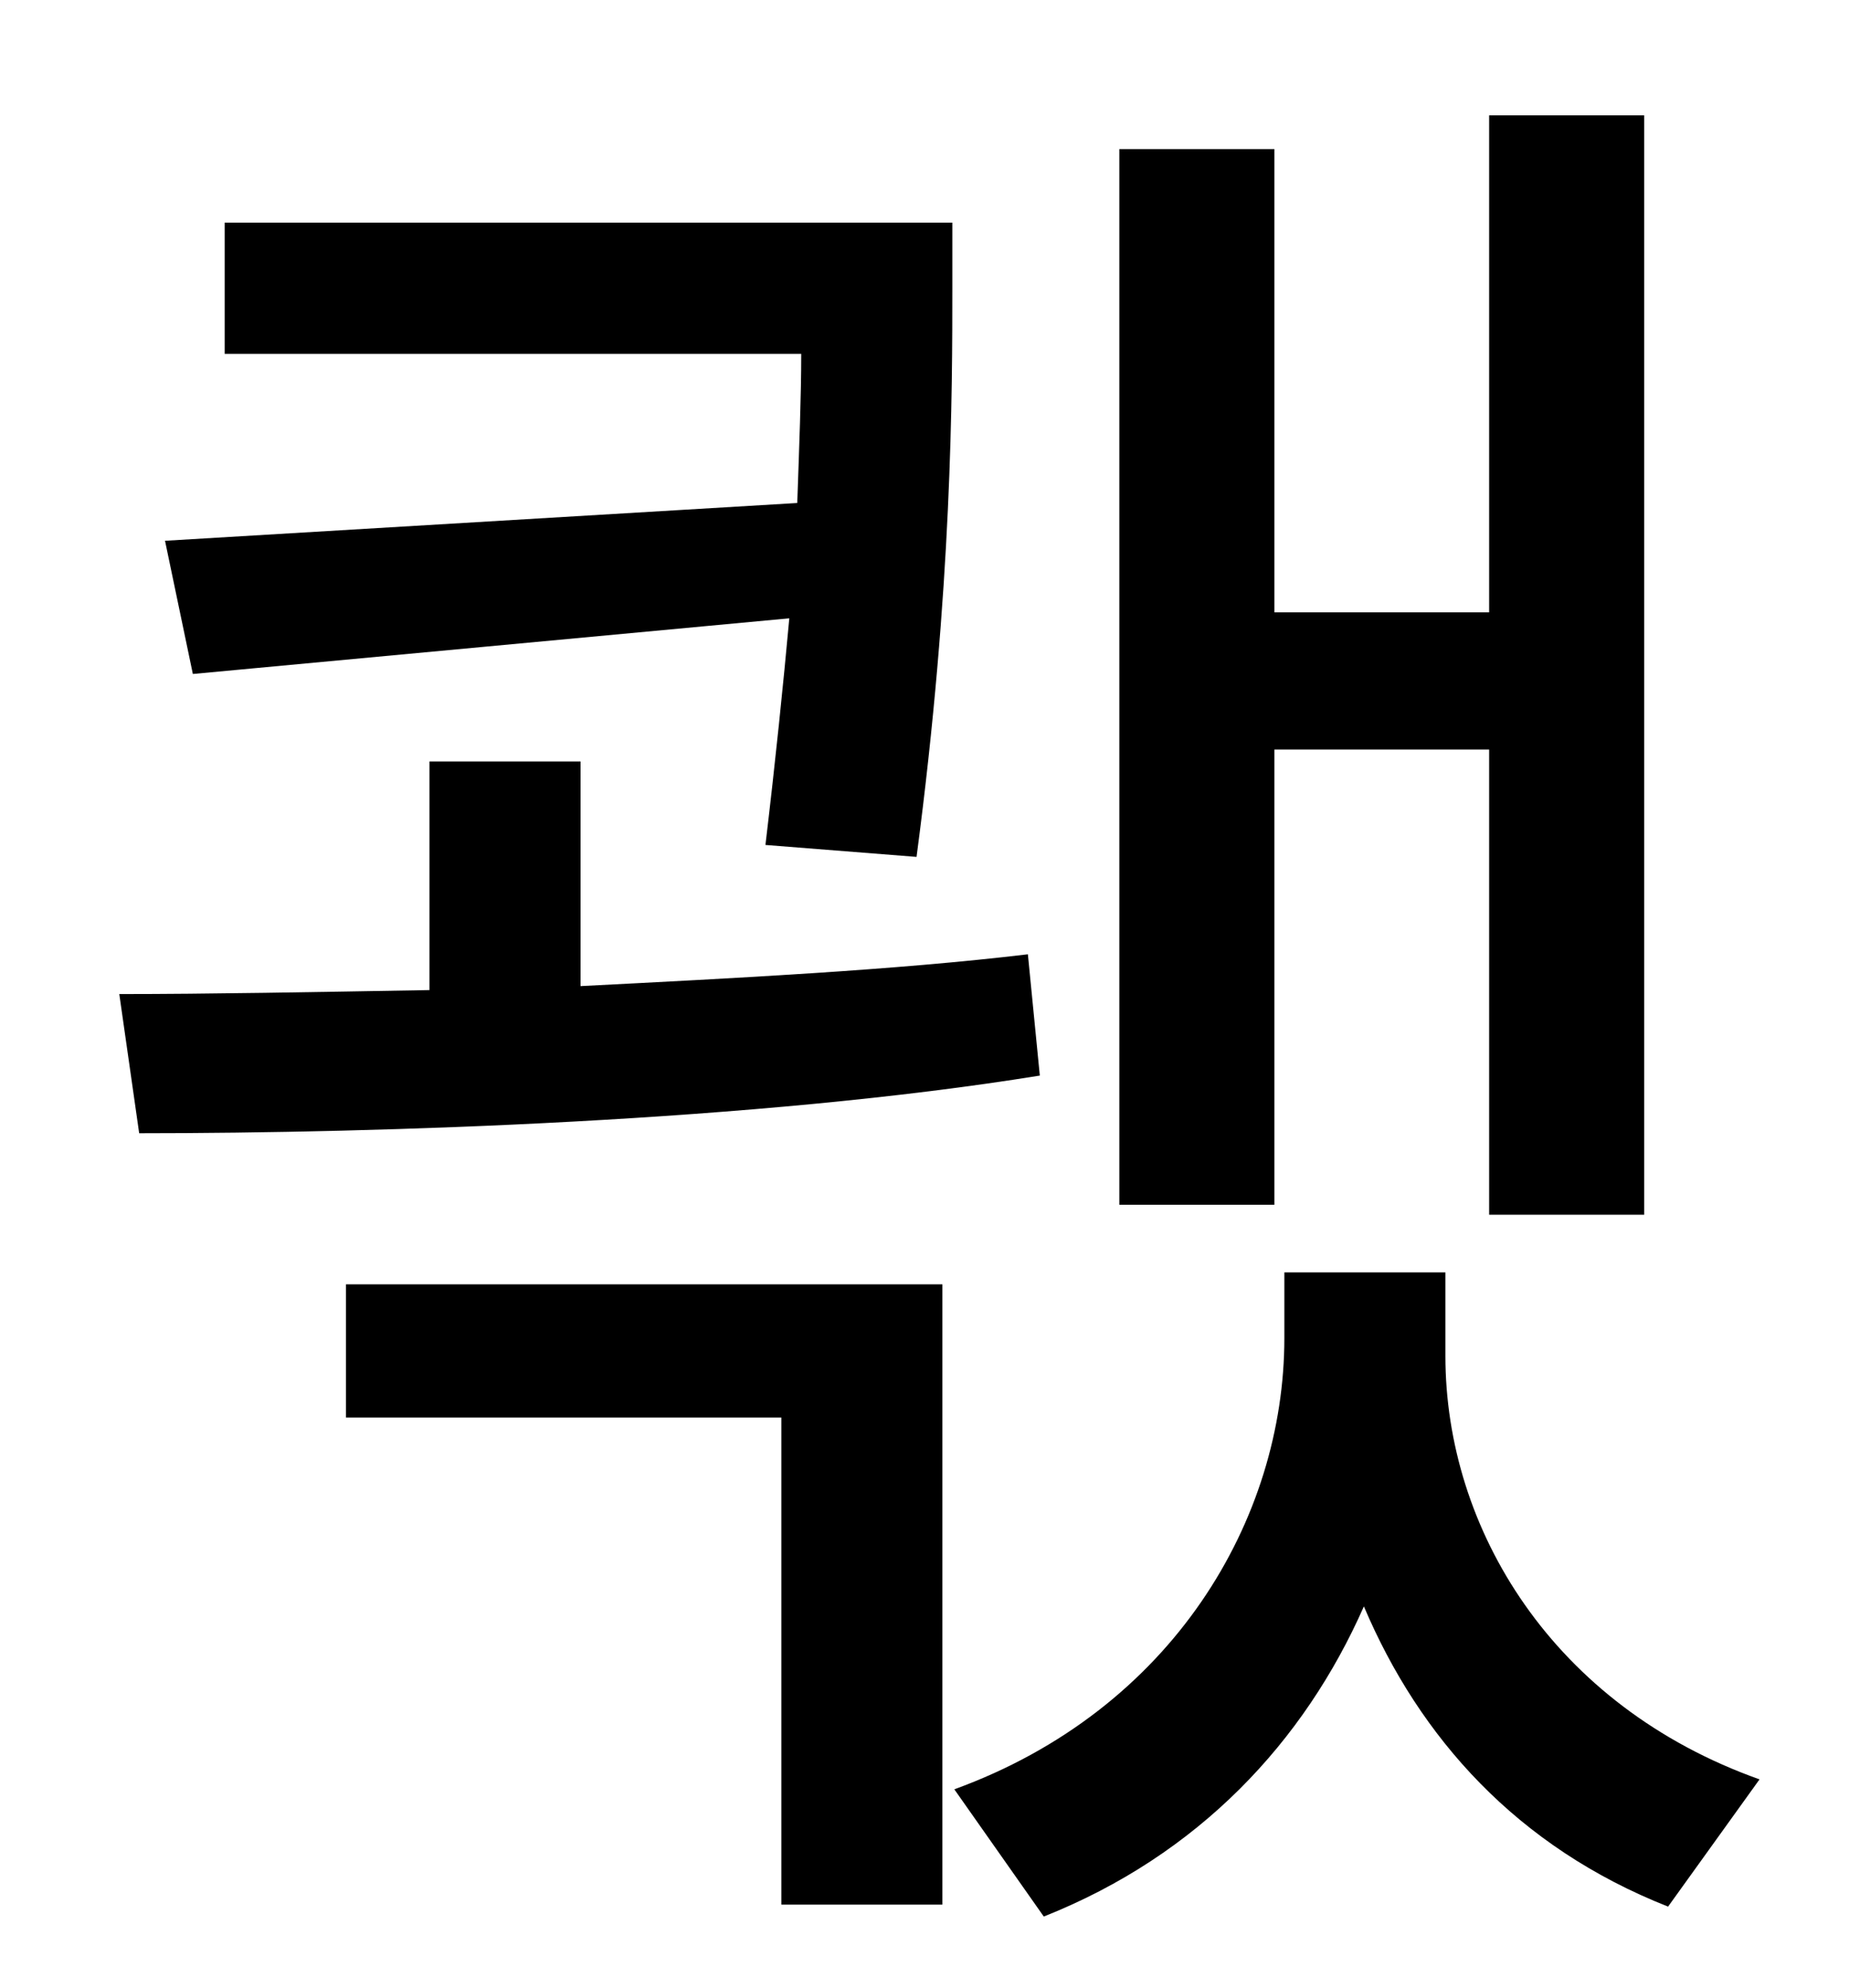 <?xml version="1.0" standalone="no"?>
<!DOCTYPE svg PUBLIC "-//W3C//DTD SVG 1.1//EN" "http://www.w3.org/Graphics/SVG/1.1/DTD/svg11.dtd" >
<svg xmlns="http://www.w3.org/2000/svg" xmlns:xlink="http://www.w3.org/1999/xlink" version="1.1" viewBox="-10 0 930 1000">
   <path fill="currentColor"
d="M631 377v229h-78v-531h78v233h108v-250h78v553h-78v-234h-108zM73 272l318 -19c1 -29 2 -54 2 -75h-290v-66h366v32c0 53 0 151 -18 287l-76 -6c5 -42 9 -81 12 -114l-300 28zM507 480l6 61c-142 23 -332 29 -453 29l-10 -70c45 0 98 -1 156 -2v-115h76v113
c78 -4 158 -8 225 -16zM164 713v-67h300v312h-81v-245h-219zM717 640v42c0 87 54 176 158 213l-46 64c-76 -30 -125 -85 -153 -151c-30 68 -83 125 -161 156l-45 -64c110 -40 166 -136 166 -227v-33h81z" />
</svg>
